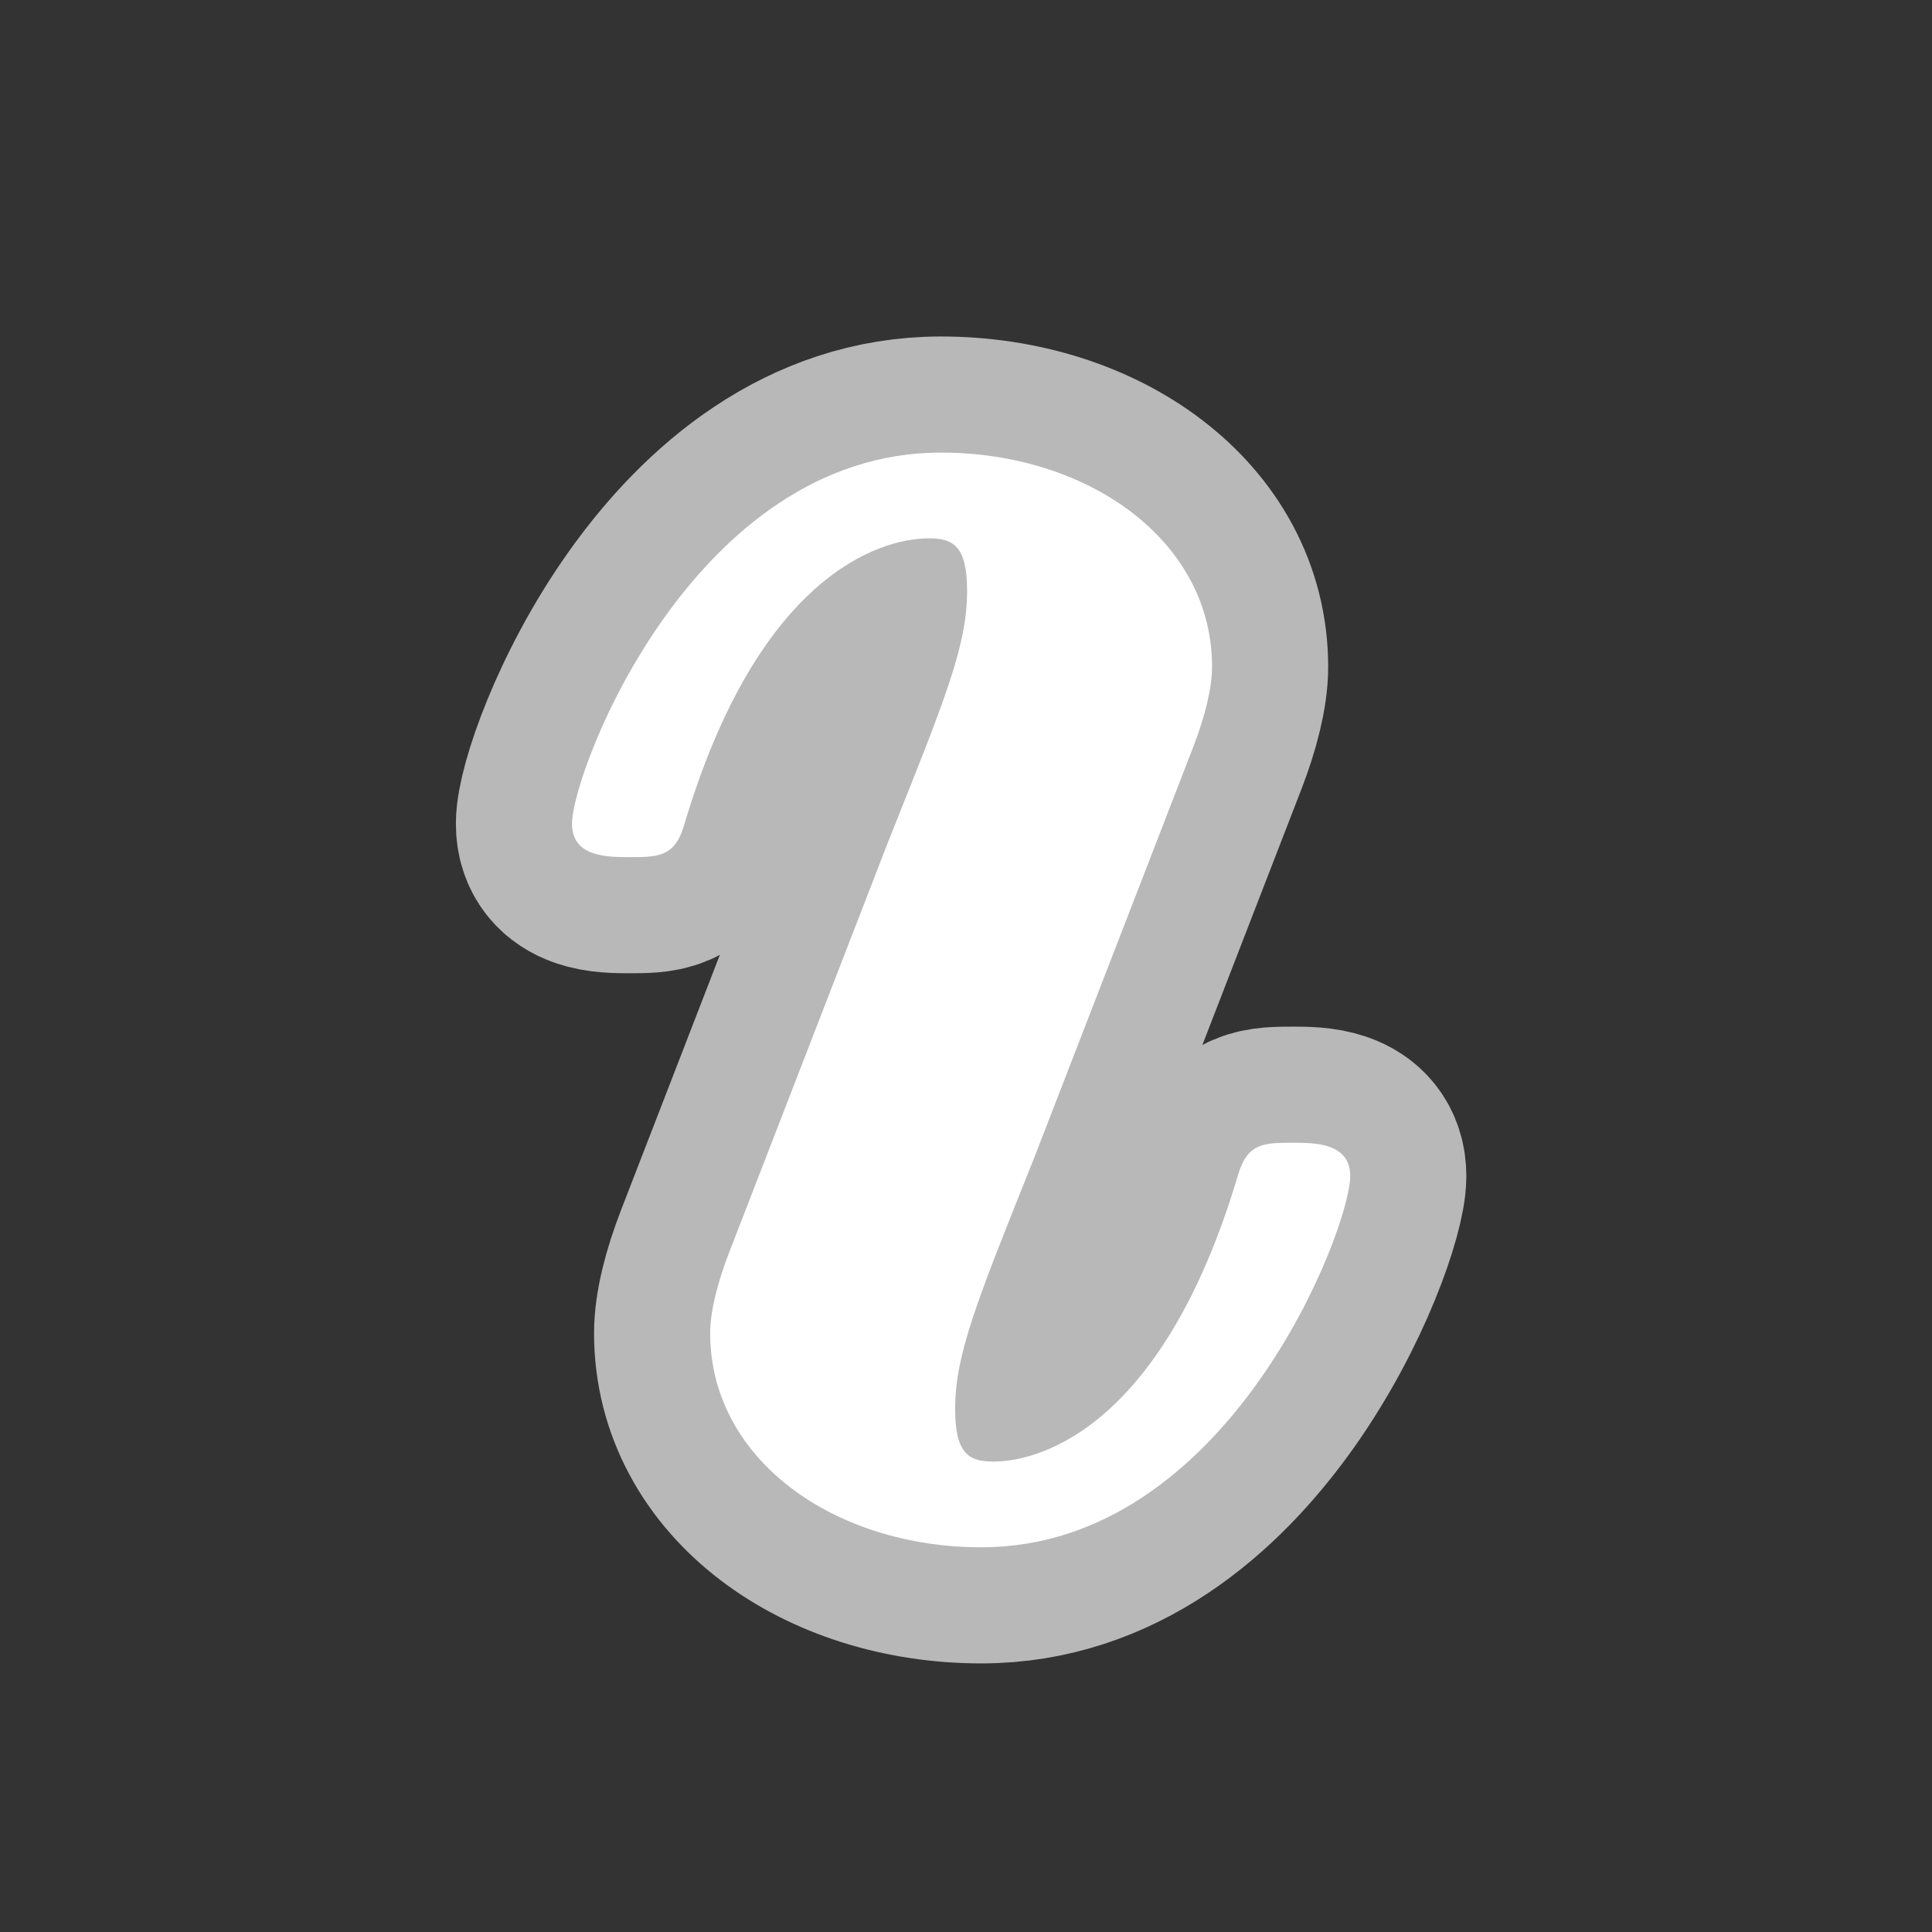 <?xml version="1.0" encoding="UTF-8" standalone="no"?>
<!-- This file was generated by dvisvgm 1.9.2 -->

<svg
   height="20"
   version="1.1"
   viewBox="37 63.375 13.5 13.5"
   width="20"
   id="svg2"
   xmlns="http://www.w3.org/2000/svg"
   xmlns:svg="http://www.w3.org/2000/svg"
   xmlns:rdf="http://www.w3.org/1999/02/22-rdf-syntax-ns#"
   xmlns:cc="http://creativecommons.org/ns#"
   xmlns:dc="http://purl.org/dc/elements/1.1/">
  <rect x="37" y="63.375" width="13.5" height="13.5" fill="#333333" stroke="none"/>
  <defs
     id="defs4" />
  <g
     id="page1"
     transform="matrix(1.159,0,0,1.159,-5.894,-10.237)">
    <path
       d="m 45.15,70.604 c 0,-0.201 -0.215,-0.201 -0.344,-0.201 -0.172,0 -0.273,0 -0.33,0.186 -0.445,1.506 -1.176,1.736 -1.478,1.736 -0.143,0 -0.23,-0.043 -0.23,-0.316 0,-0.33 0.129,-0.646 0.473,-1.506 l 0.961,-2.482 c 0.072,-0.186 0.115,-0.359 0.115,-0.488 0,-0.76 -0.746,-1.291 -1.635,-1.291 -1.492,0 -2.224,1.922 -2.224,2.238 0,0.201 0.215,0.201 0.344,0.201 0.172,0 0.273,0 0.33,-0.186 0.445,-1.506 1.176,-1.736 1.478,-1.736 0.143,0 0.23,0.043 0.23,0.316 0,0.33 -0.129,0.646 -0.473,1.506 l -0.961,2.482 c -0.072,0.186 -0.115,0.359 -0.115,0.488 0,0.76 0.746,1.291 1.635,1.291 1.492,0 2.224,-1.922 2.224,-2.238 z"
       style="opacity:1;fill:#ffffff;fill-opacity:1;stroke:#ffffff;stroke-miterlimit:4;stroke-dasharray:none;stroke-opacity:0.65;stroke-width:1.4"
       id="path7" />
  </g>
</svg>
